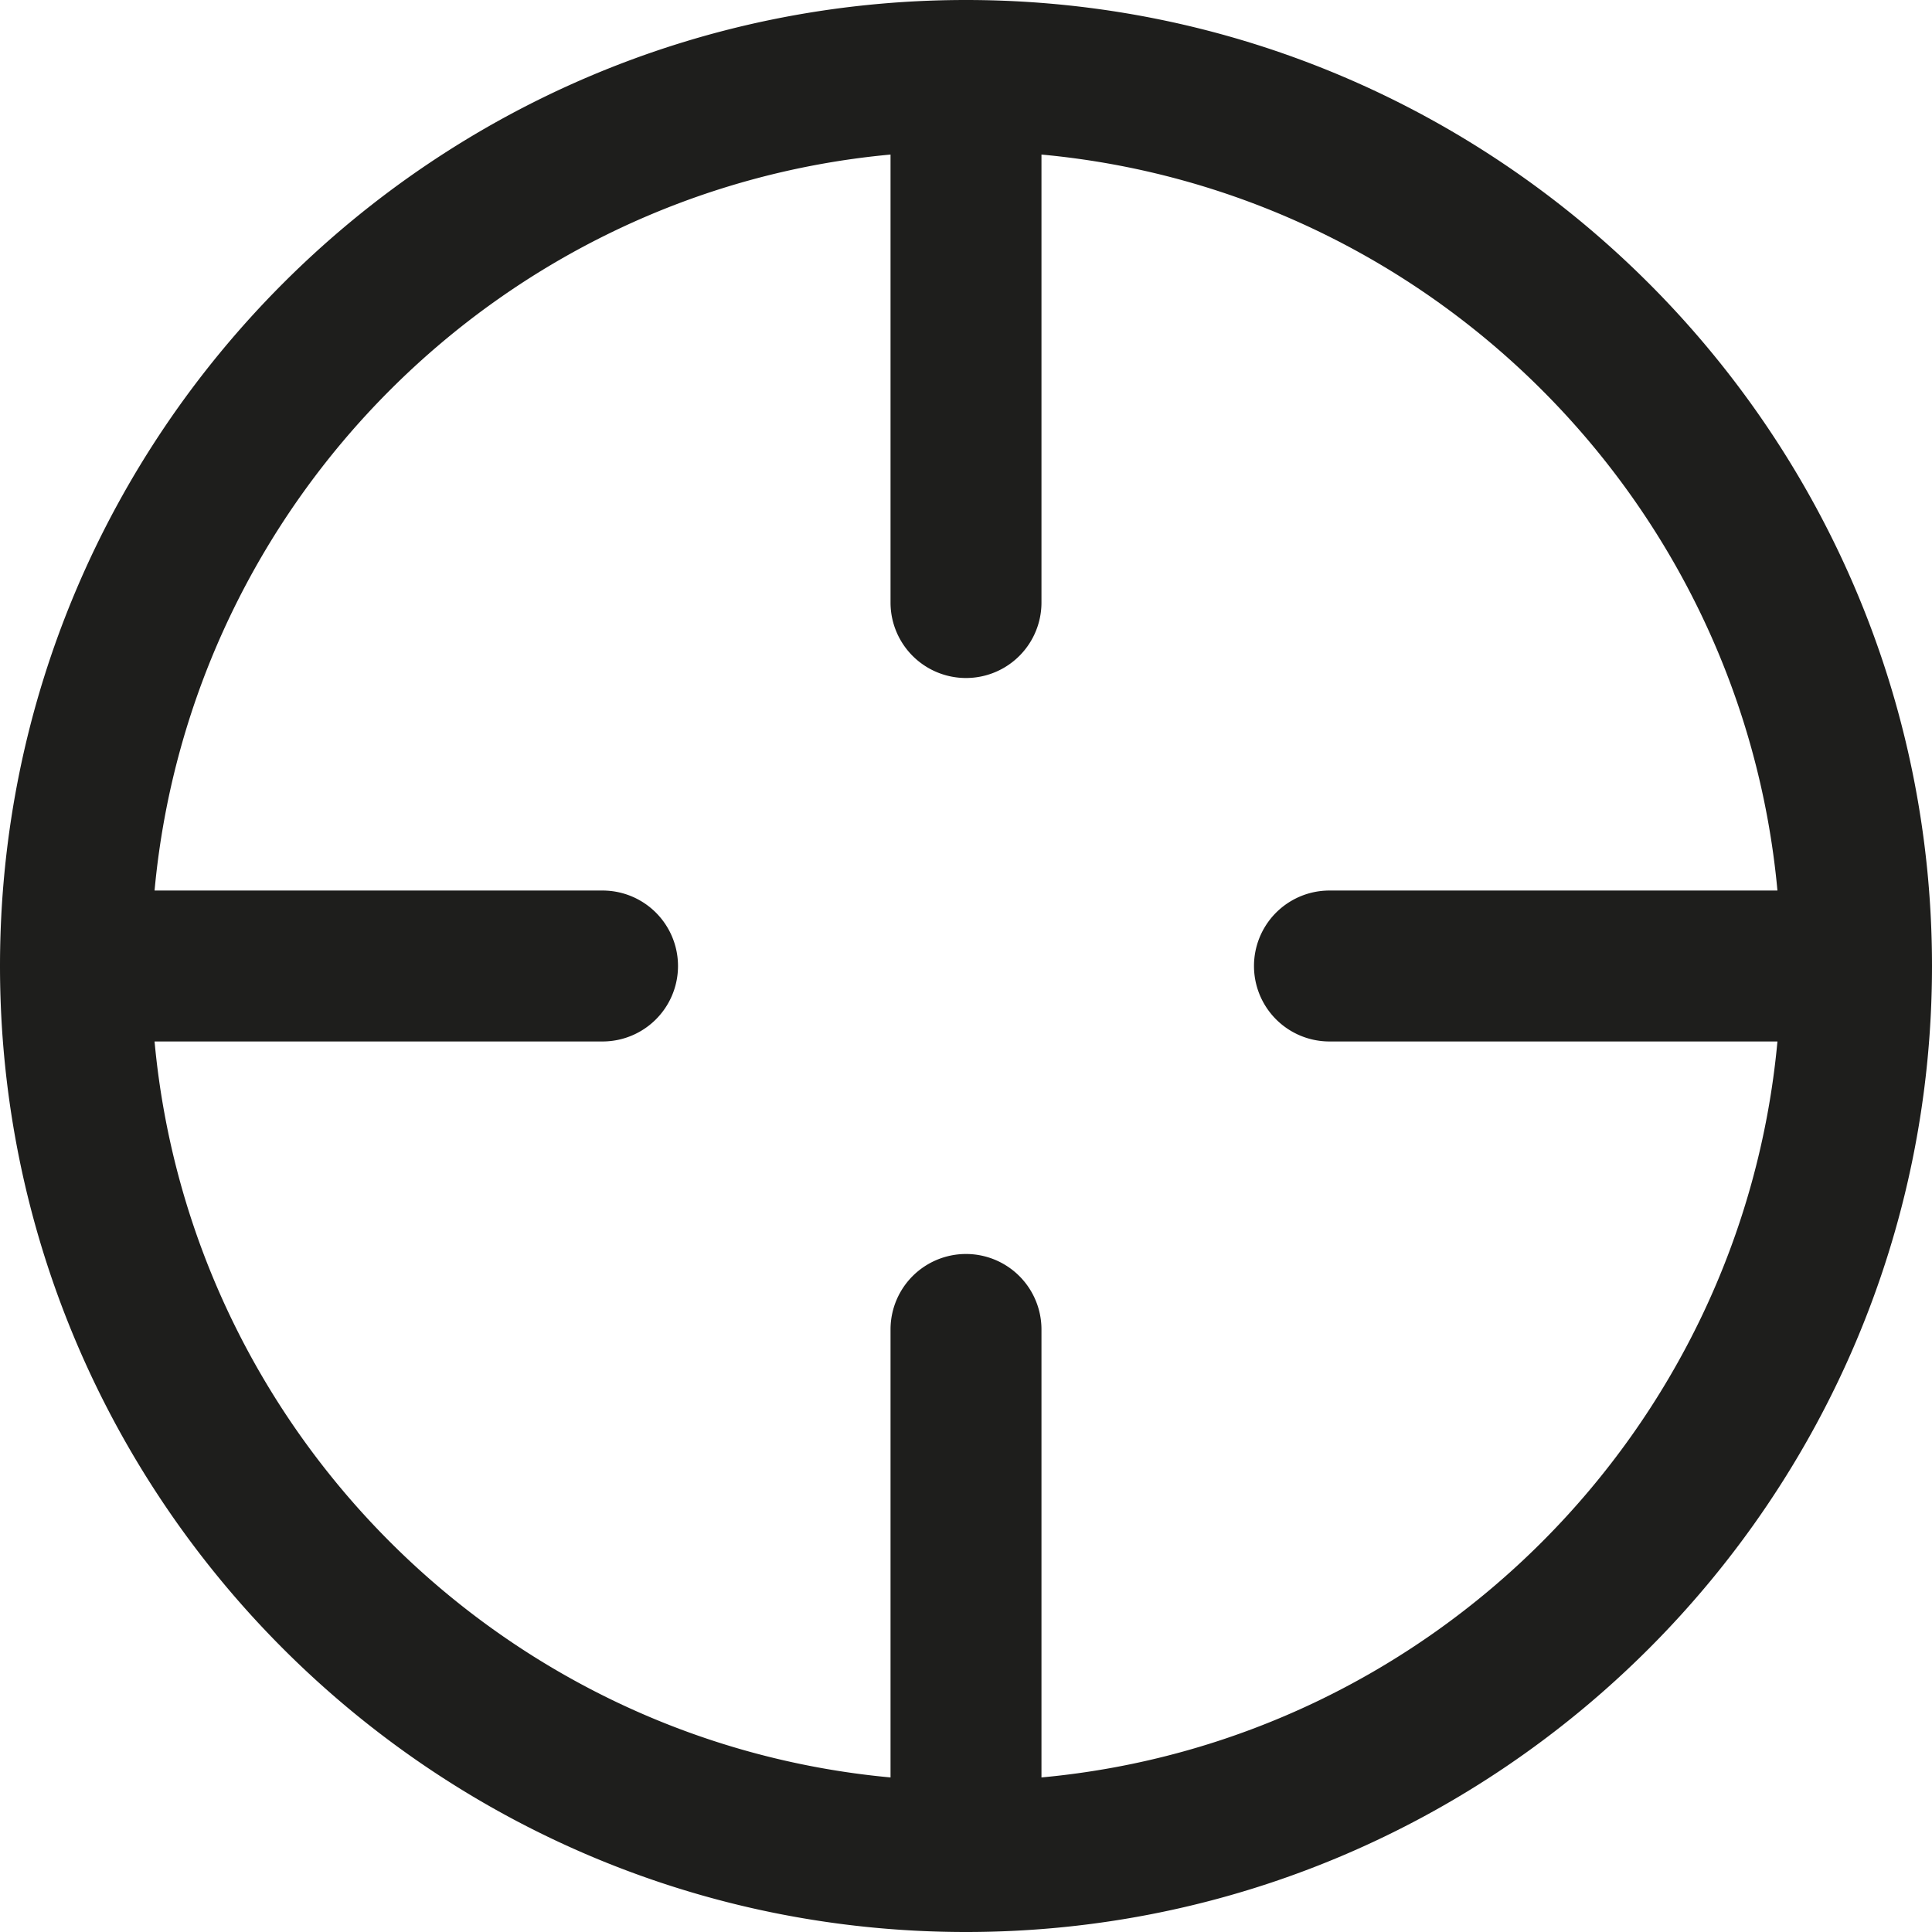 <svg viewBox="0 0 64 64" xmlns="http://www.w3.org/2000/svg">
  <path fill="#1e1e1c" d="M32 0C14.35 0 0 14.35 0 32s14.35 32 32 32 32-14.36 32-32S49.65 0 32 0m2.5 58.88V44.04a2.5 2.5 0 0 0-5 0v14.84C16.61 57.69 6.31 47.4 5.12 34.5h14.84a2.5 2.5 0 0 0 0-5H5.12C6.31 16.61 16.6 6.31 29.5 5.12v14.84a2.5 2.5 0 0 0 5 0V5.12C47.39 6.31 57.69 16.6 58.88 29.5H44.04a2.5 2.5 0 0 0 0 5h14.84C57.69 47.39 47.4 57.69 34.5 58.88"/>
</svg>
